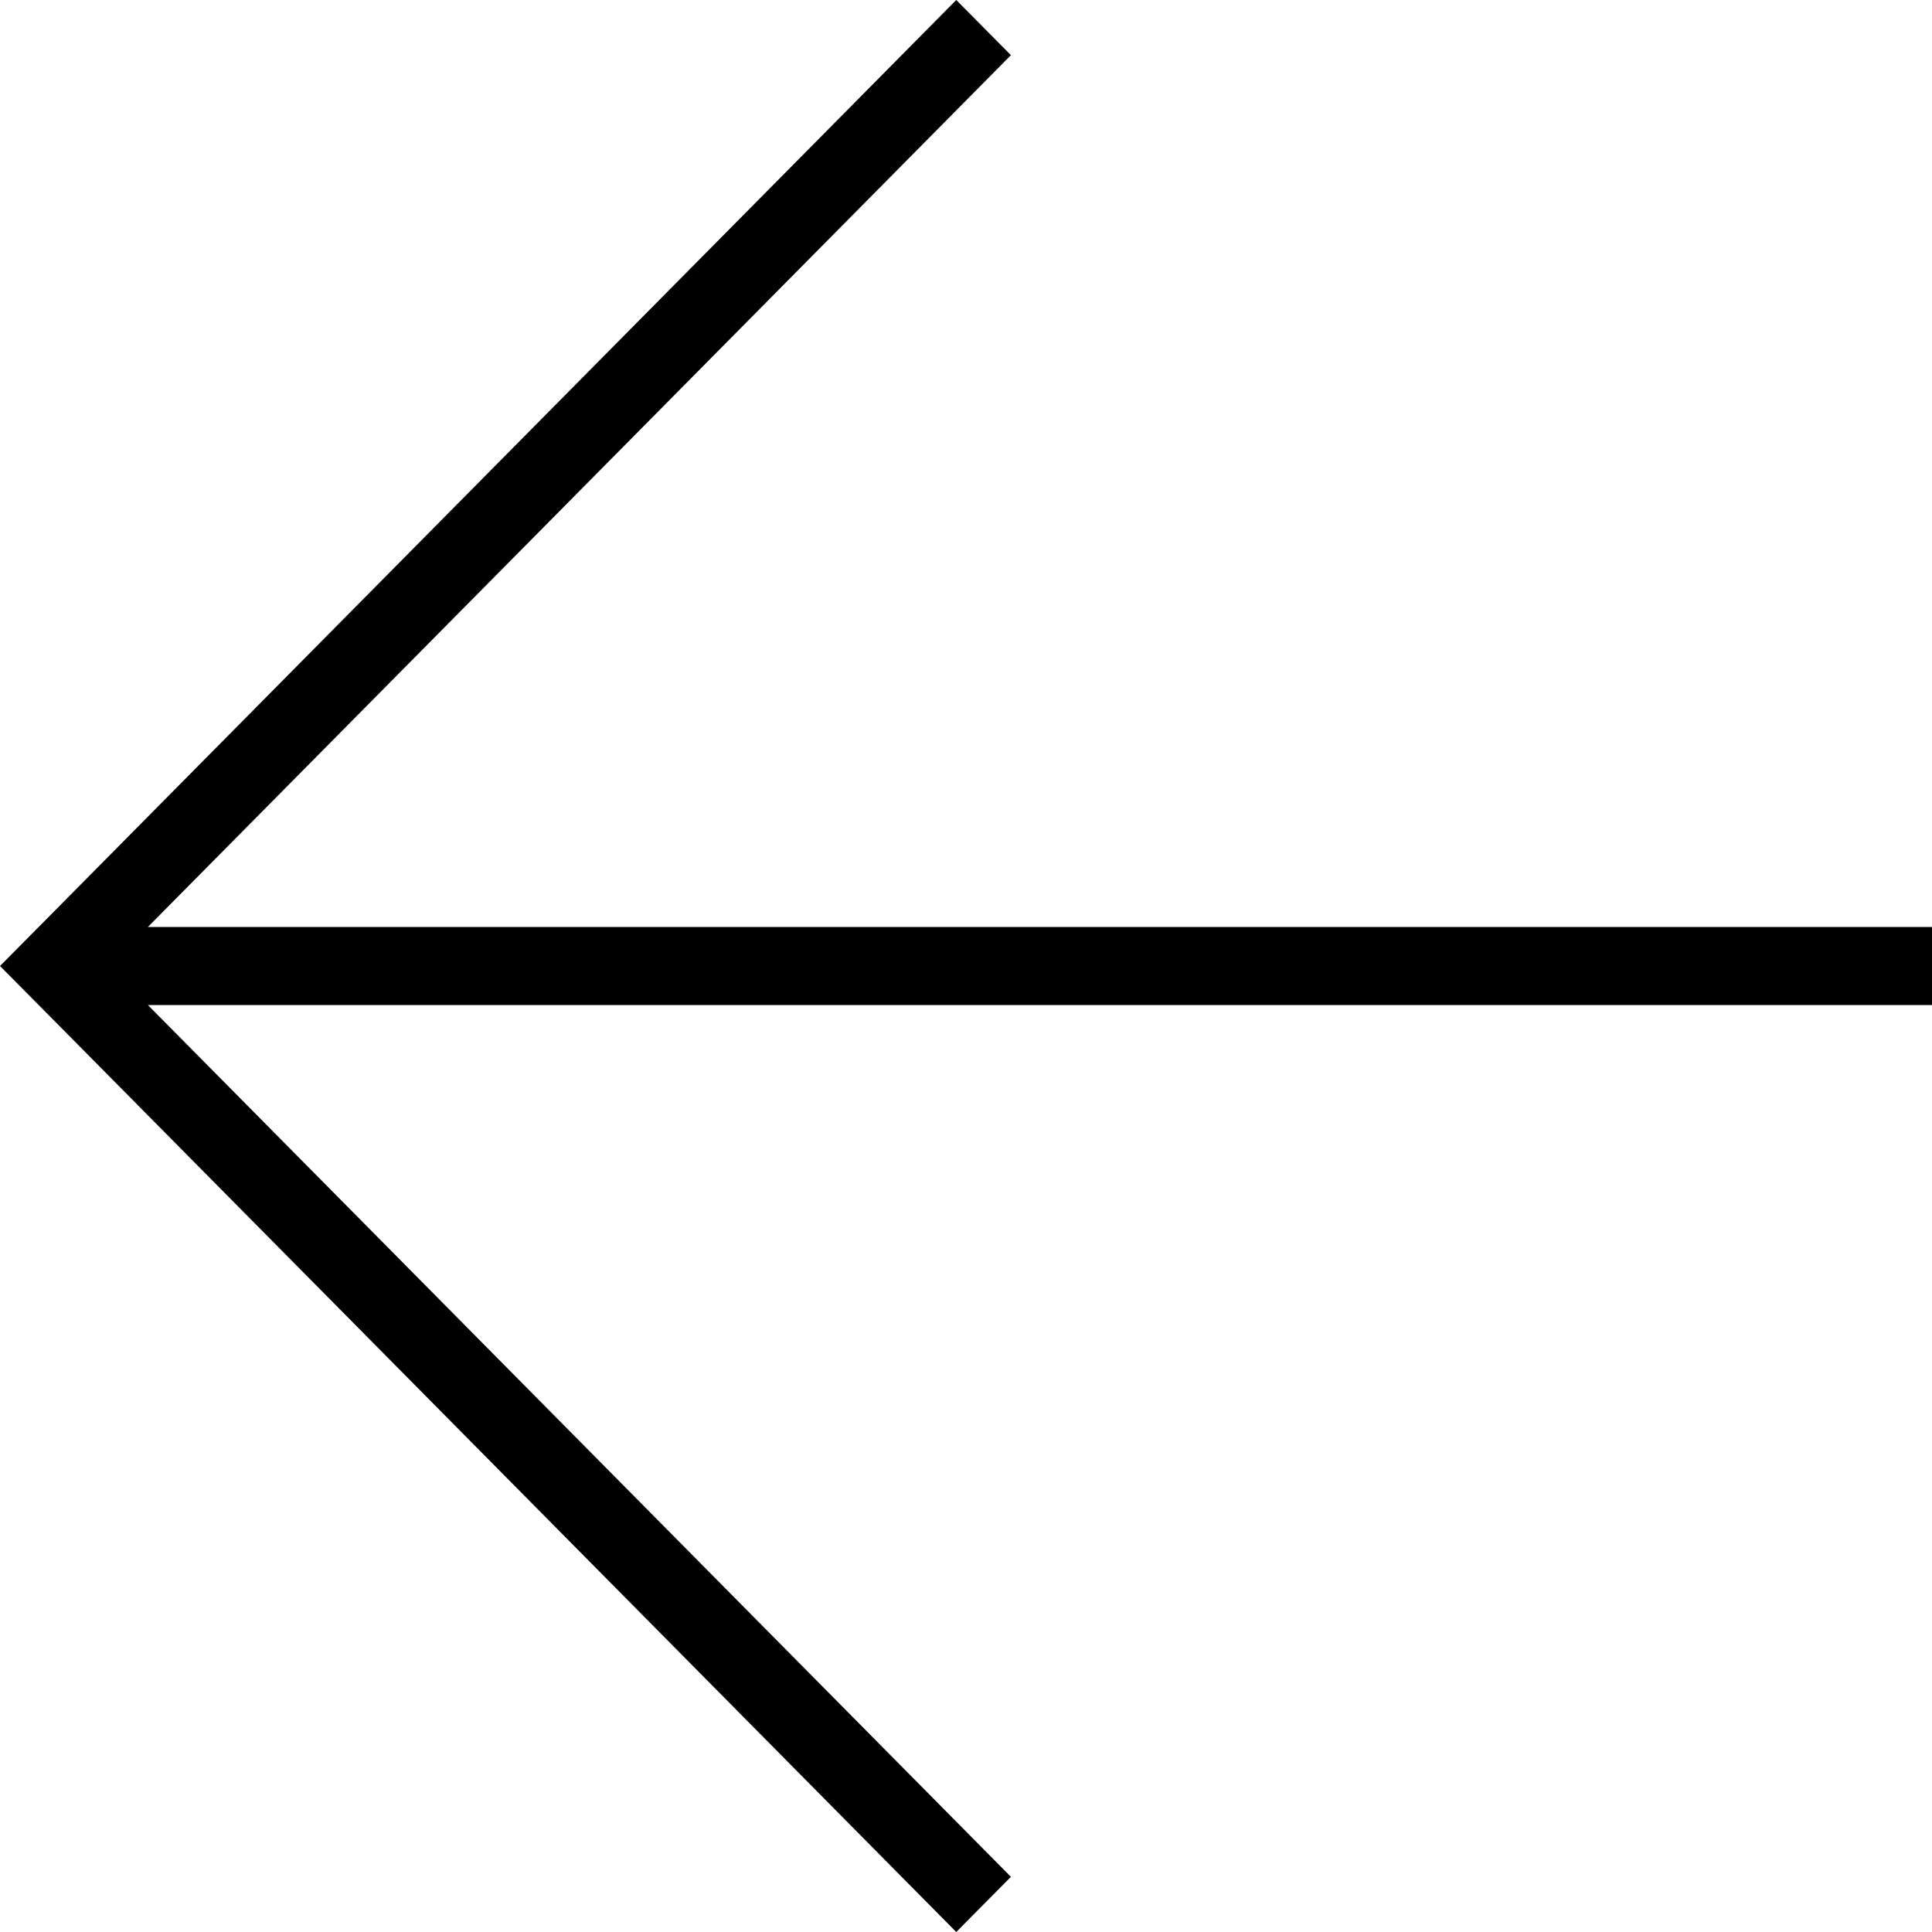 <svg width="20" height="20" viewBox="0 0 20 20" fill="none" xmlns="http://www.w3.org/2000/svg">
<path d="M10.465 0.571L1.531 9.596L20 9.596V10.404L1.531 10.404L10.465 19.429L9.899 20L0.566 10.571L0 10L0.566 9.429L9.899 0L10.465 0.571Z" fill="black"/>
</svg>

